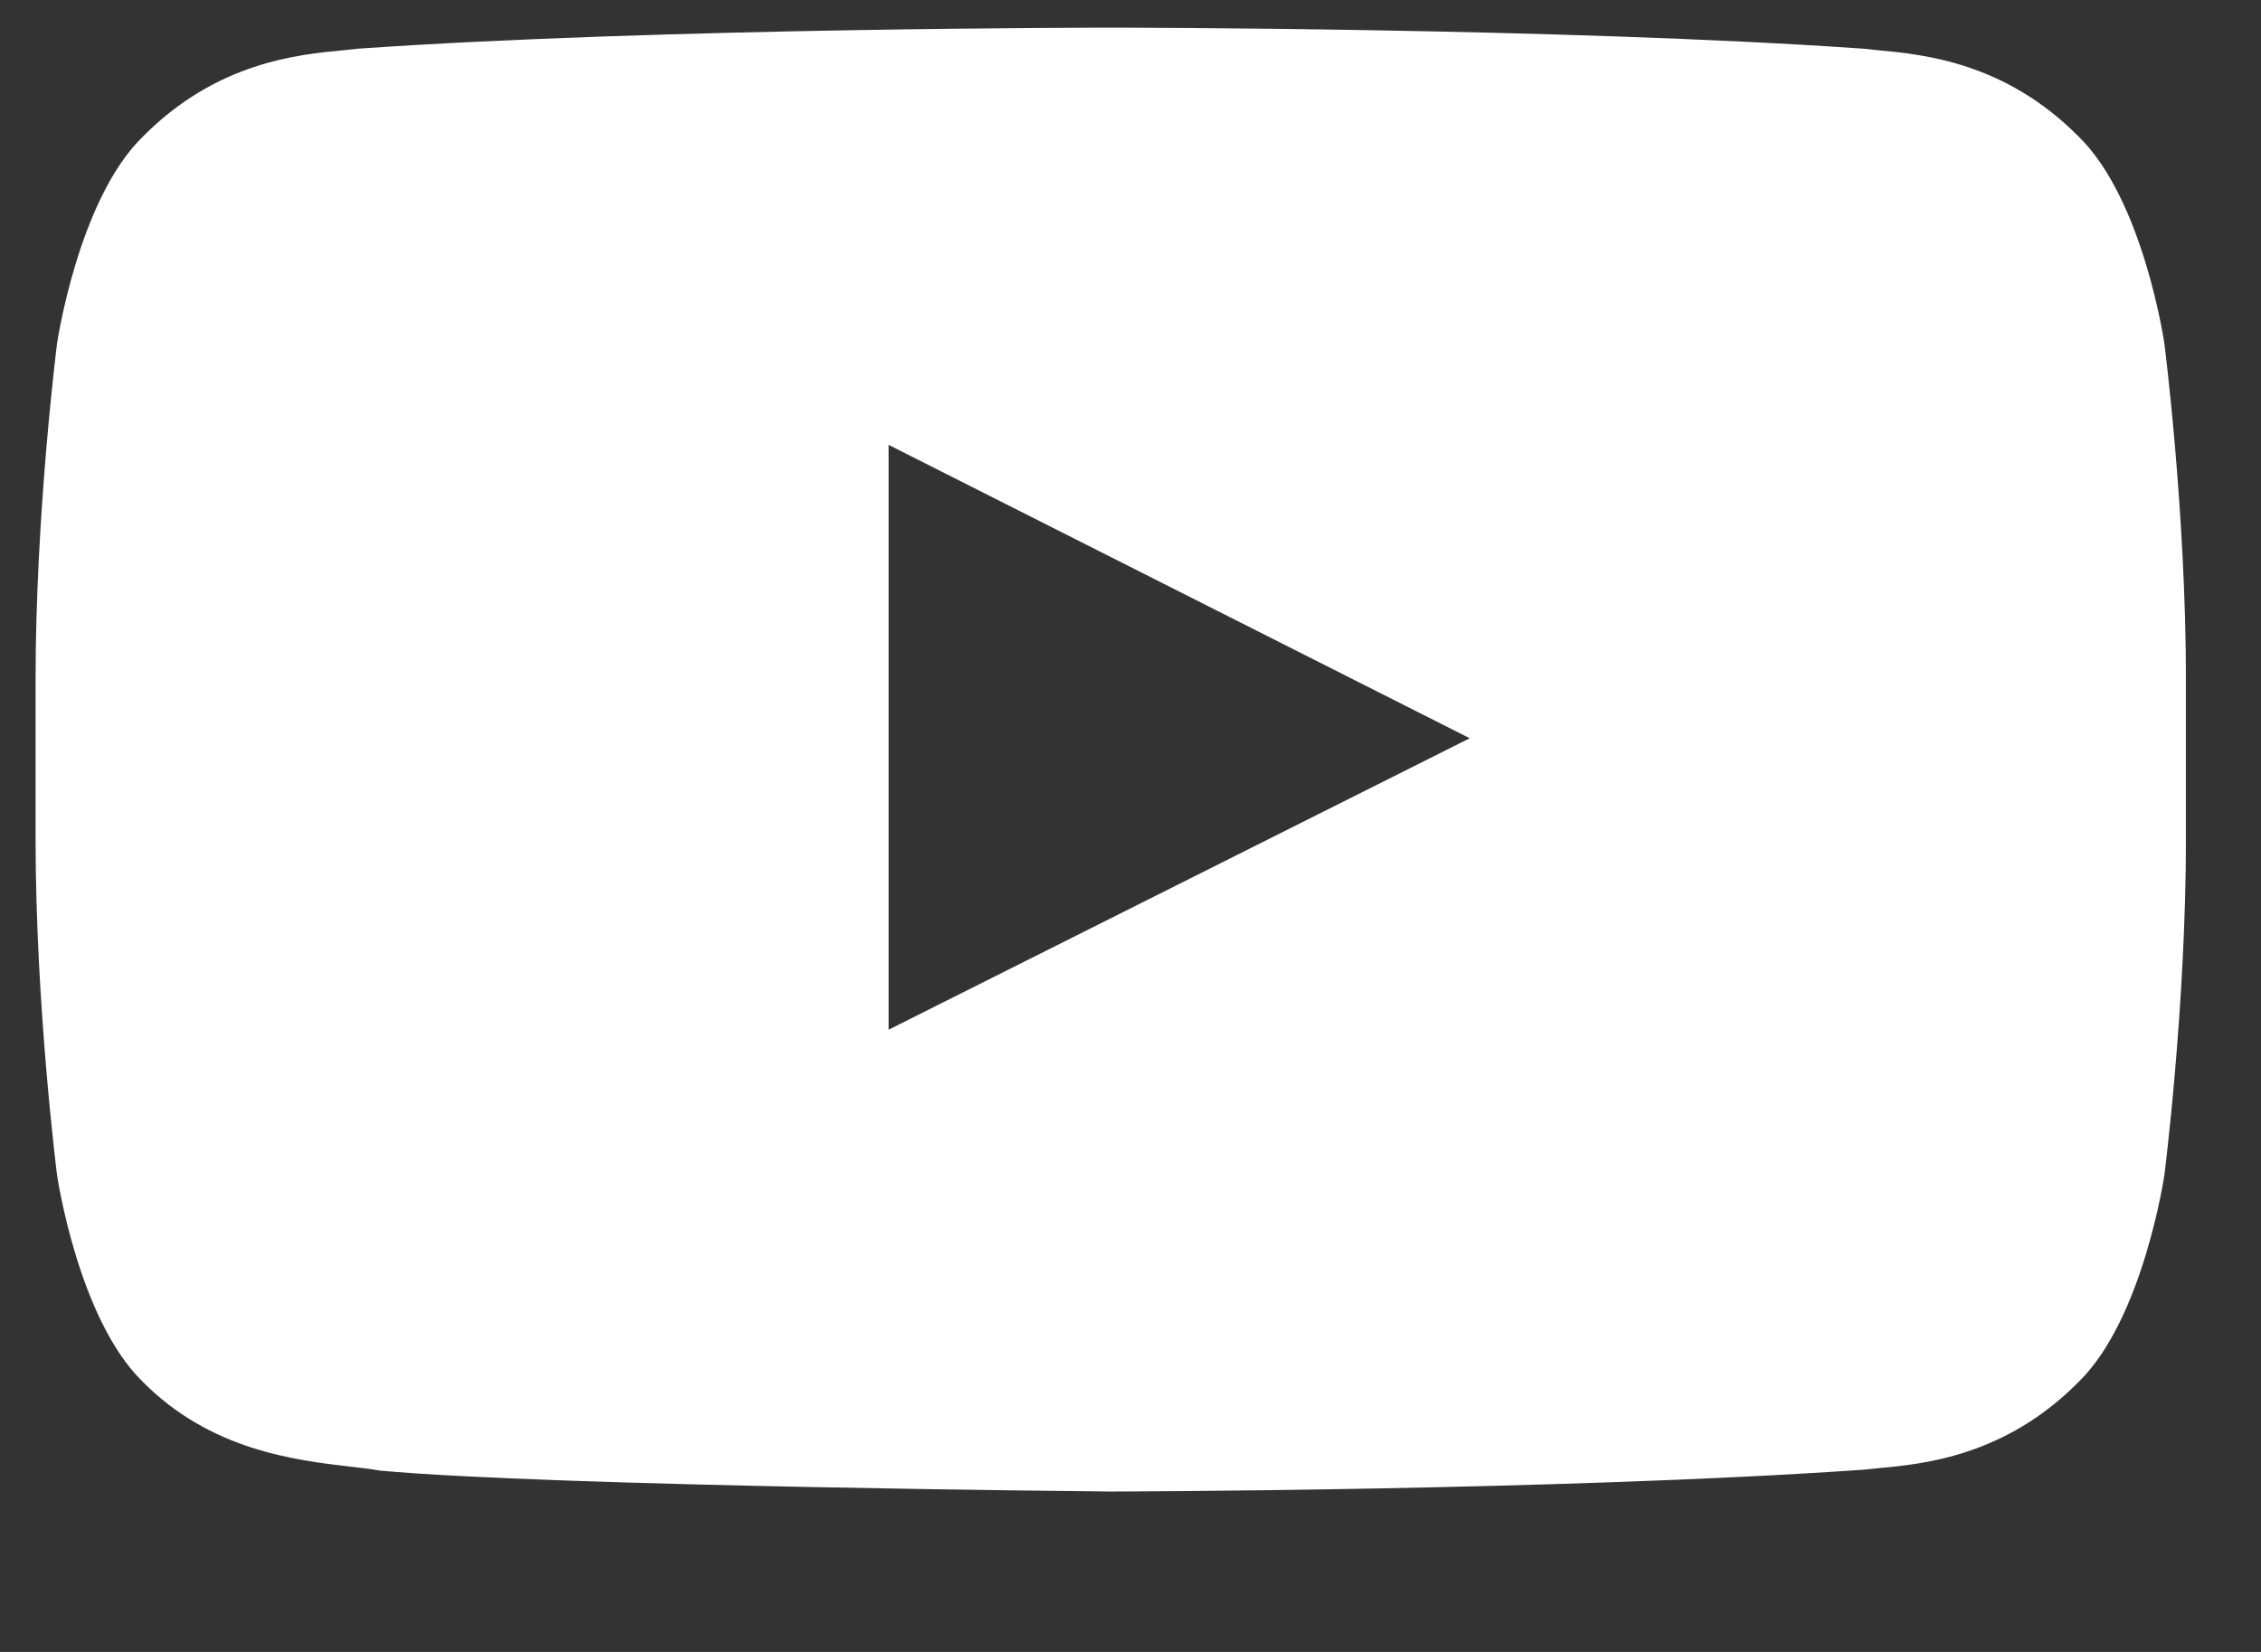 <svg width="26" height="19" viewBox="0 0 26 19" fill="none" xmlns="http://www.w3.org/2000/svg">
<rect x="0" y="0" width="26" height="19" fill="#333333" stroke="none"/>
<g clip-path="url(#clip0_51_32755)">
<path fill-rule="evenodd" clip-rule="evenodd" d="M4.117 0.56C7.577 0.318 12.767 0.318 12.767 0.318H12.778C12.778 0.318 17.968 0.318 21.429 0.56L21.588 0.577C22.118 0.626 23.058 0.715 23.907 1.575C24.649 2.301 24.889 3.951 24.889 3.951C24.889 3.951 25.137 5.888 25.137 7.824V9.639C25.137 11.577 24.889 13.514 24.889 13.514C24.889 13.514 24.647 15.164 23.907 15.89C23.059 16.751 22.118 16.839 21.588 16.888L21.429 16.904C17.968 17.146 12.773 17.155 12.773 17.155C12.773 17.155 6.344 17.097 4.366 16.914C4.272 16.896 4.158 16.884 4.029 16.869C3.401 16.795 2.419 16.682 1.639 15.89C0.897 15.165 0.656 13.515 0.656 13.515C0.656 13.515 0.409 11.578 0.409 9.642V7.825C0.409 5.888 0.656 3.951 0.656 3.951C0.656 3.951 0.898 2.301 1.639 1.575C2.488 0.715 3.427 0.626 3.958 0.577L4.118 0.56H4.117ZM16.899 8.49L10.219 5.117V11.843L16.899 8.492V8.49Z" fill="white"/>
</g>
<defs>
<clipPath id="clip0_51_32755">
<rect width="24.727" height="17.773" fill="white" transform="translate(0.409 0.318)"/>
</clipPath>
</defs>
</svg>
